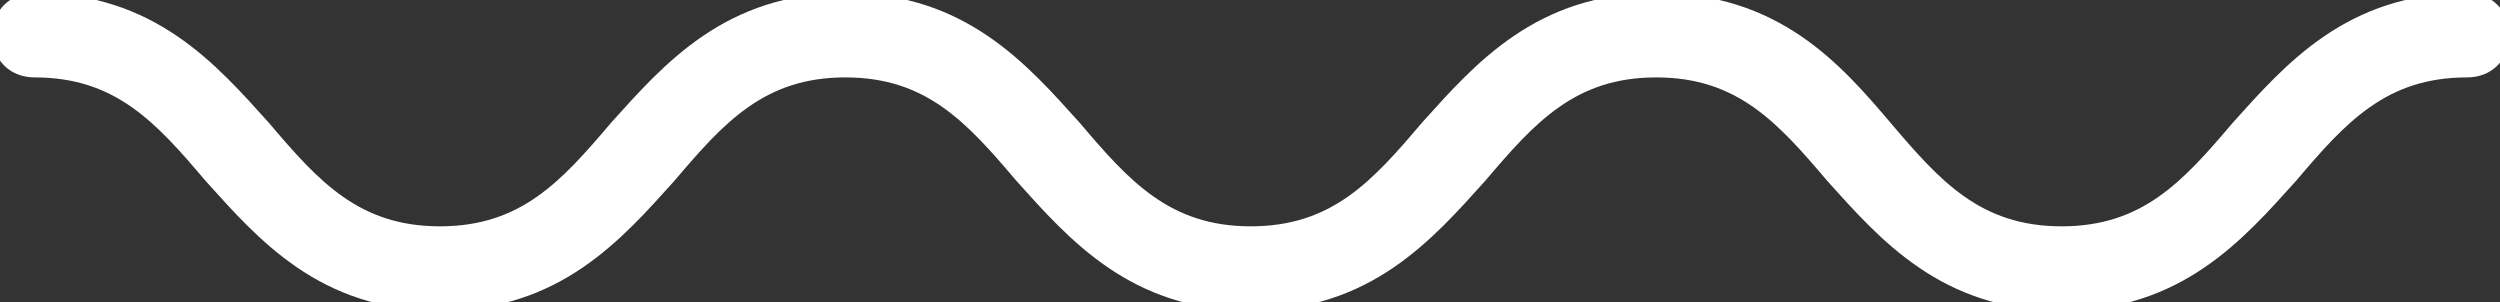 <?xml version="1.0" encoding="utf-8"?>
<!-- Generator: Adobe Illustrator 24.0.0, SVG Export Plug-In . SVG Version: 6.00 Build 0)  -->
<svg version="1.1" id="Layer_1" xmlns="http://www.w3.org/2000/svg" xmlns:xlink="http://www.w3.org/1999/xlink" x="0px" y="0px"
	 viewBox="0 0 480 58" style="enable-background:new 0 0 480 58;" xml:space="preserve">
<rect x="0" y="0" width="480" height="58" fill="#333333" stroke="none"/>
<style type="text/css">
	.st0{fill:#FFFFFF;}
</style>
<g>
	<path class="st0" d="M473.673,1.158c-21.84,0-33.039,12.879-43.121,24.078c-9.519,11.199-17.922,20.719-34.719,20.719
		c-16.801,0-25.199-9.52-34.719-20.719S340.395,1.158,317.993,1.158c-21.84,0-33.039,12.879-43.121,24.078
		c-9.52,11.199-17.922,20.719-34.719,20.719c-16.801,0-25.199-9.52-34.719-20.719c-10.078-11.199-21.281-24.078-43.121-24.078
		s-33.039,12.879-43.121,24.078c-9.52,11.199-17.922,20.719-34.719,20.719c-16.801,0-25.199-9.52-34.719-20.719
		C39.676,14.037,28.473,1.158,6.633,1.158c-3.359,0-5.602,2.238-5.602,5.602c0,3.359,2.238,5.602,5.602,5.602
		c16.801,0,25.199,9.52,34.719,20.719C51.43,44.279,62.633,57.158,84.473,57.158s33.039-12.879,43.121-24.078
		c9.519-11.199,17.922-20.719,34.719-20.719c16.801,0,25.199,9.52,34.719,20.719c10.078,11.199,21.281,24.078,43.121,24.078
		s33.039-12.879,43.121-24.078c9.52-11.199,17.922-20.719,34.719-20.719c16.801,0,25.199,9.52,34.719,20.719
		c10.078,11.199,21.281,24.078,43.121,24.078c21.84,0,33.039-12.879,43.121-24.078c9.519-11.199,17.922-20.719,34.719-20.719
		c3.359,0,5.602-2.238,5.602-5.602C479.275,3.396,477.036,1.158,473.673,1.158z"
	stroke="white" stroke-width="5" />
</g>
</svg>
